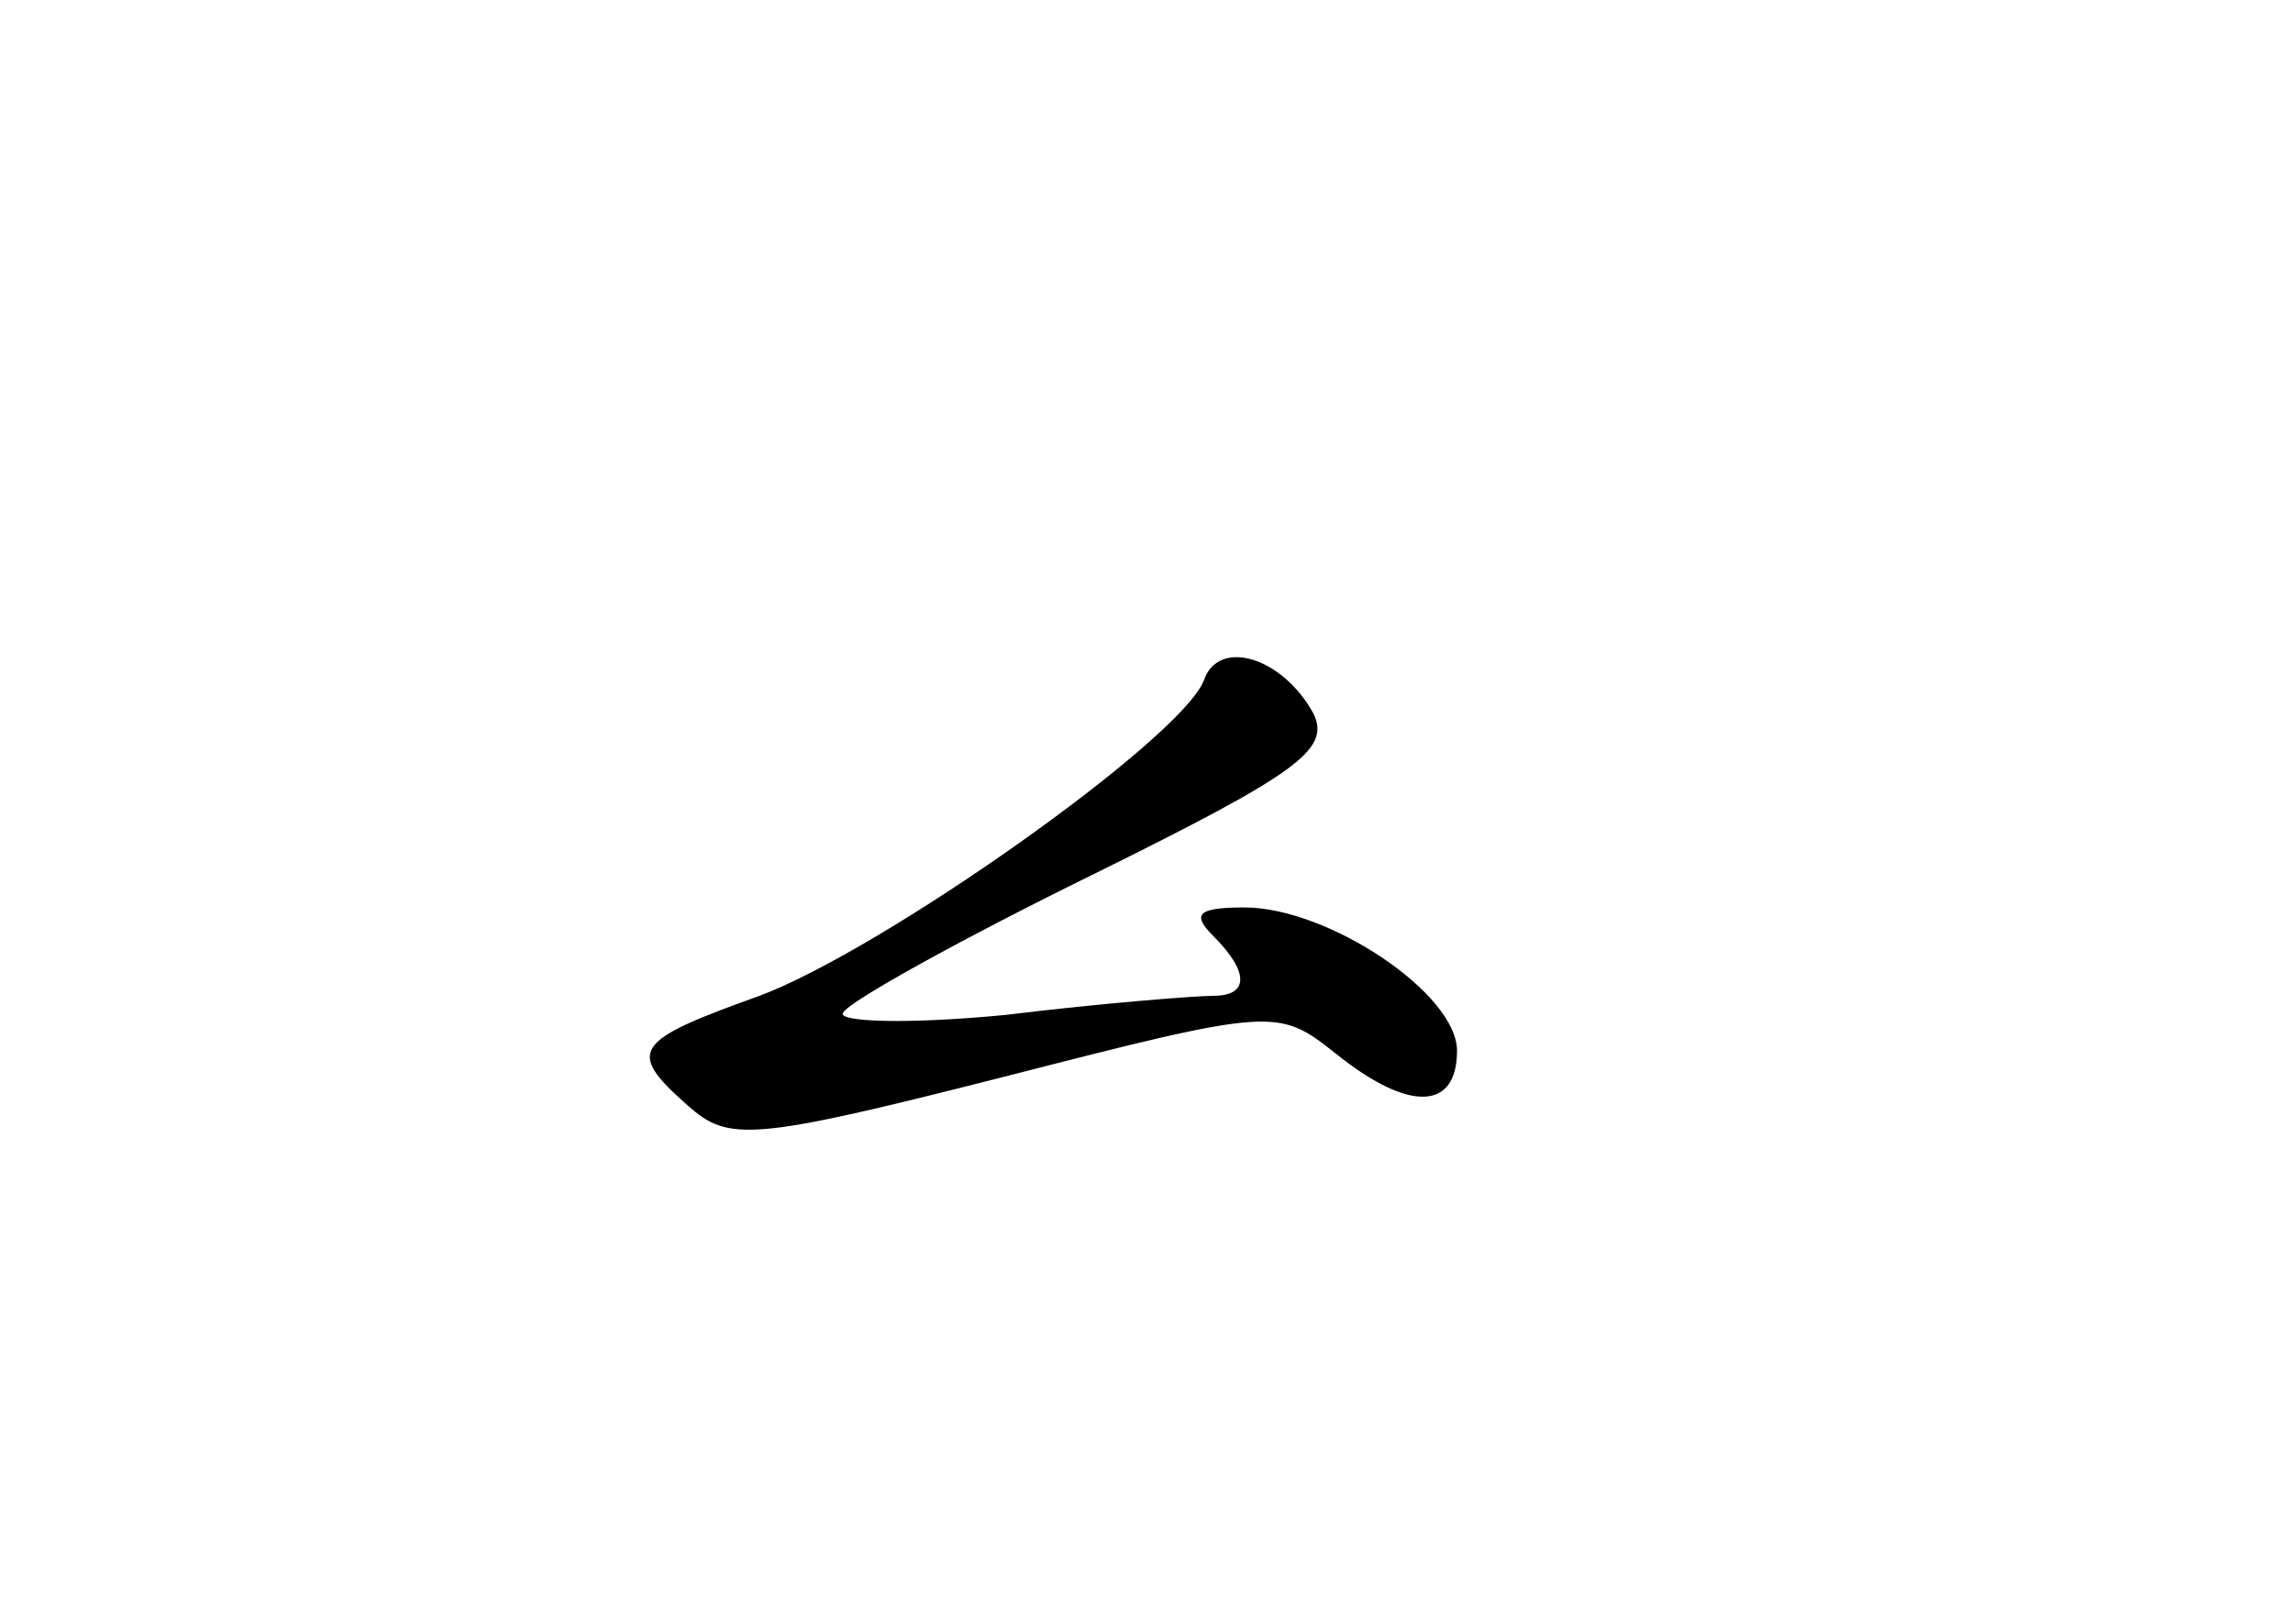 <?xml version="1.0" standalone="no"?>
<!DOCTYPE svg PUBLIC "-//W3C//DTD SVG 20010904//EN"
 "http://www.w3.org/TR/2001/REC-SVG-20010904/DTD/svg10.dtd">
<svg version="1.0" xmlns="http://www.w3.org/2000/svg"
 width="96pt" height="68pt" viewBox="0 0 96 68"
 preserveAspectRatio="xMidYMid meet">
<g transform="translate(0,68) scale(0.1,-0.1)"
fill="#000000" stroke="none">
<path d="M504 395 c-10 -25 -135 -113 -186 -132 -53 -19 -56 -23 -30 -46 17
-15 26 -15 132 12 113 29 115 29 139 10 31 -25 51 -24 51 1 0 24 -54 60 -89
60 -20 0 -22 -3 -13 -12 15 -15 15 -25 0 -25 -7 0 -46 -3 -87 -8 -41 -4 -71
-3 -68 1 3 5 50 31 105 58 85 42 99 52 92 67 -13 24 -40 32 -46 14z"/>
</g>
</svg>

